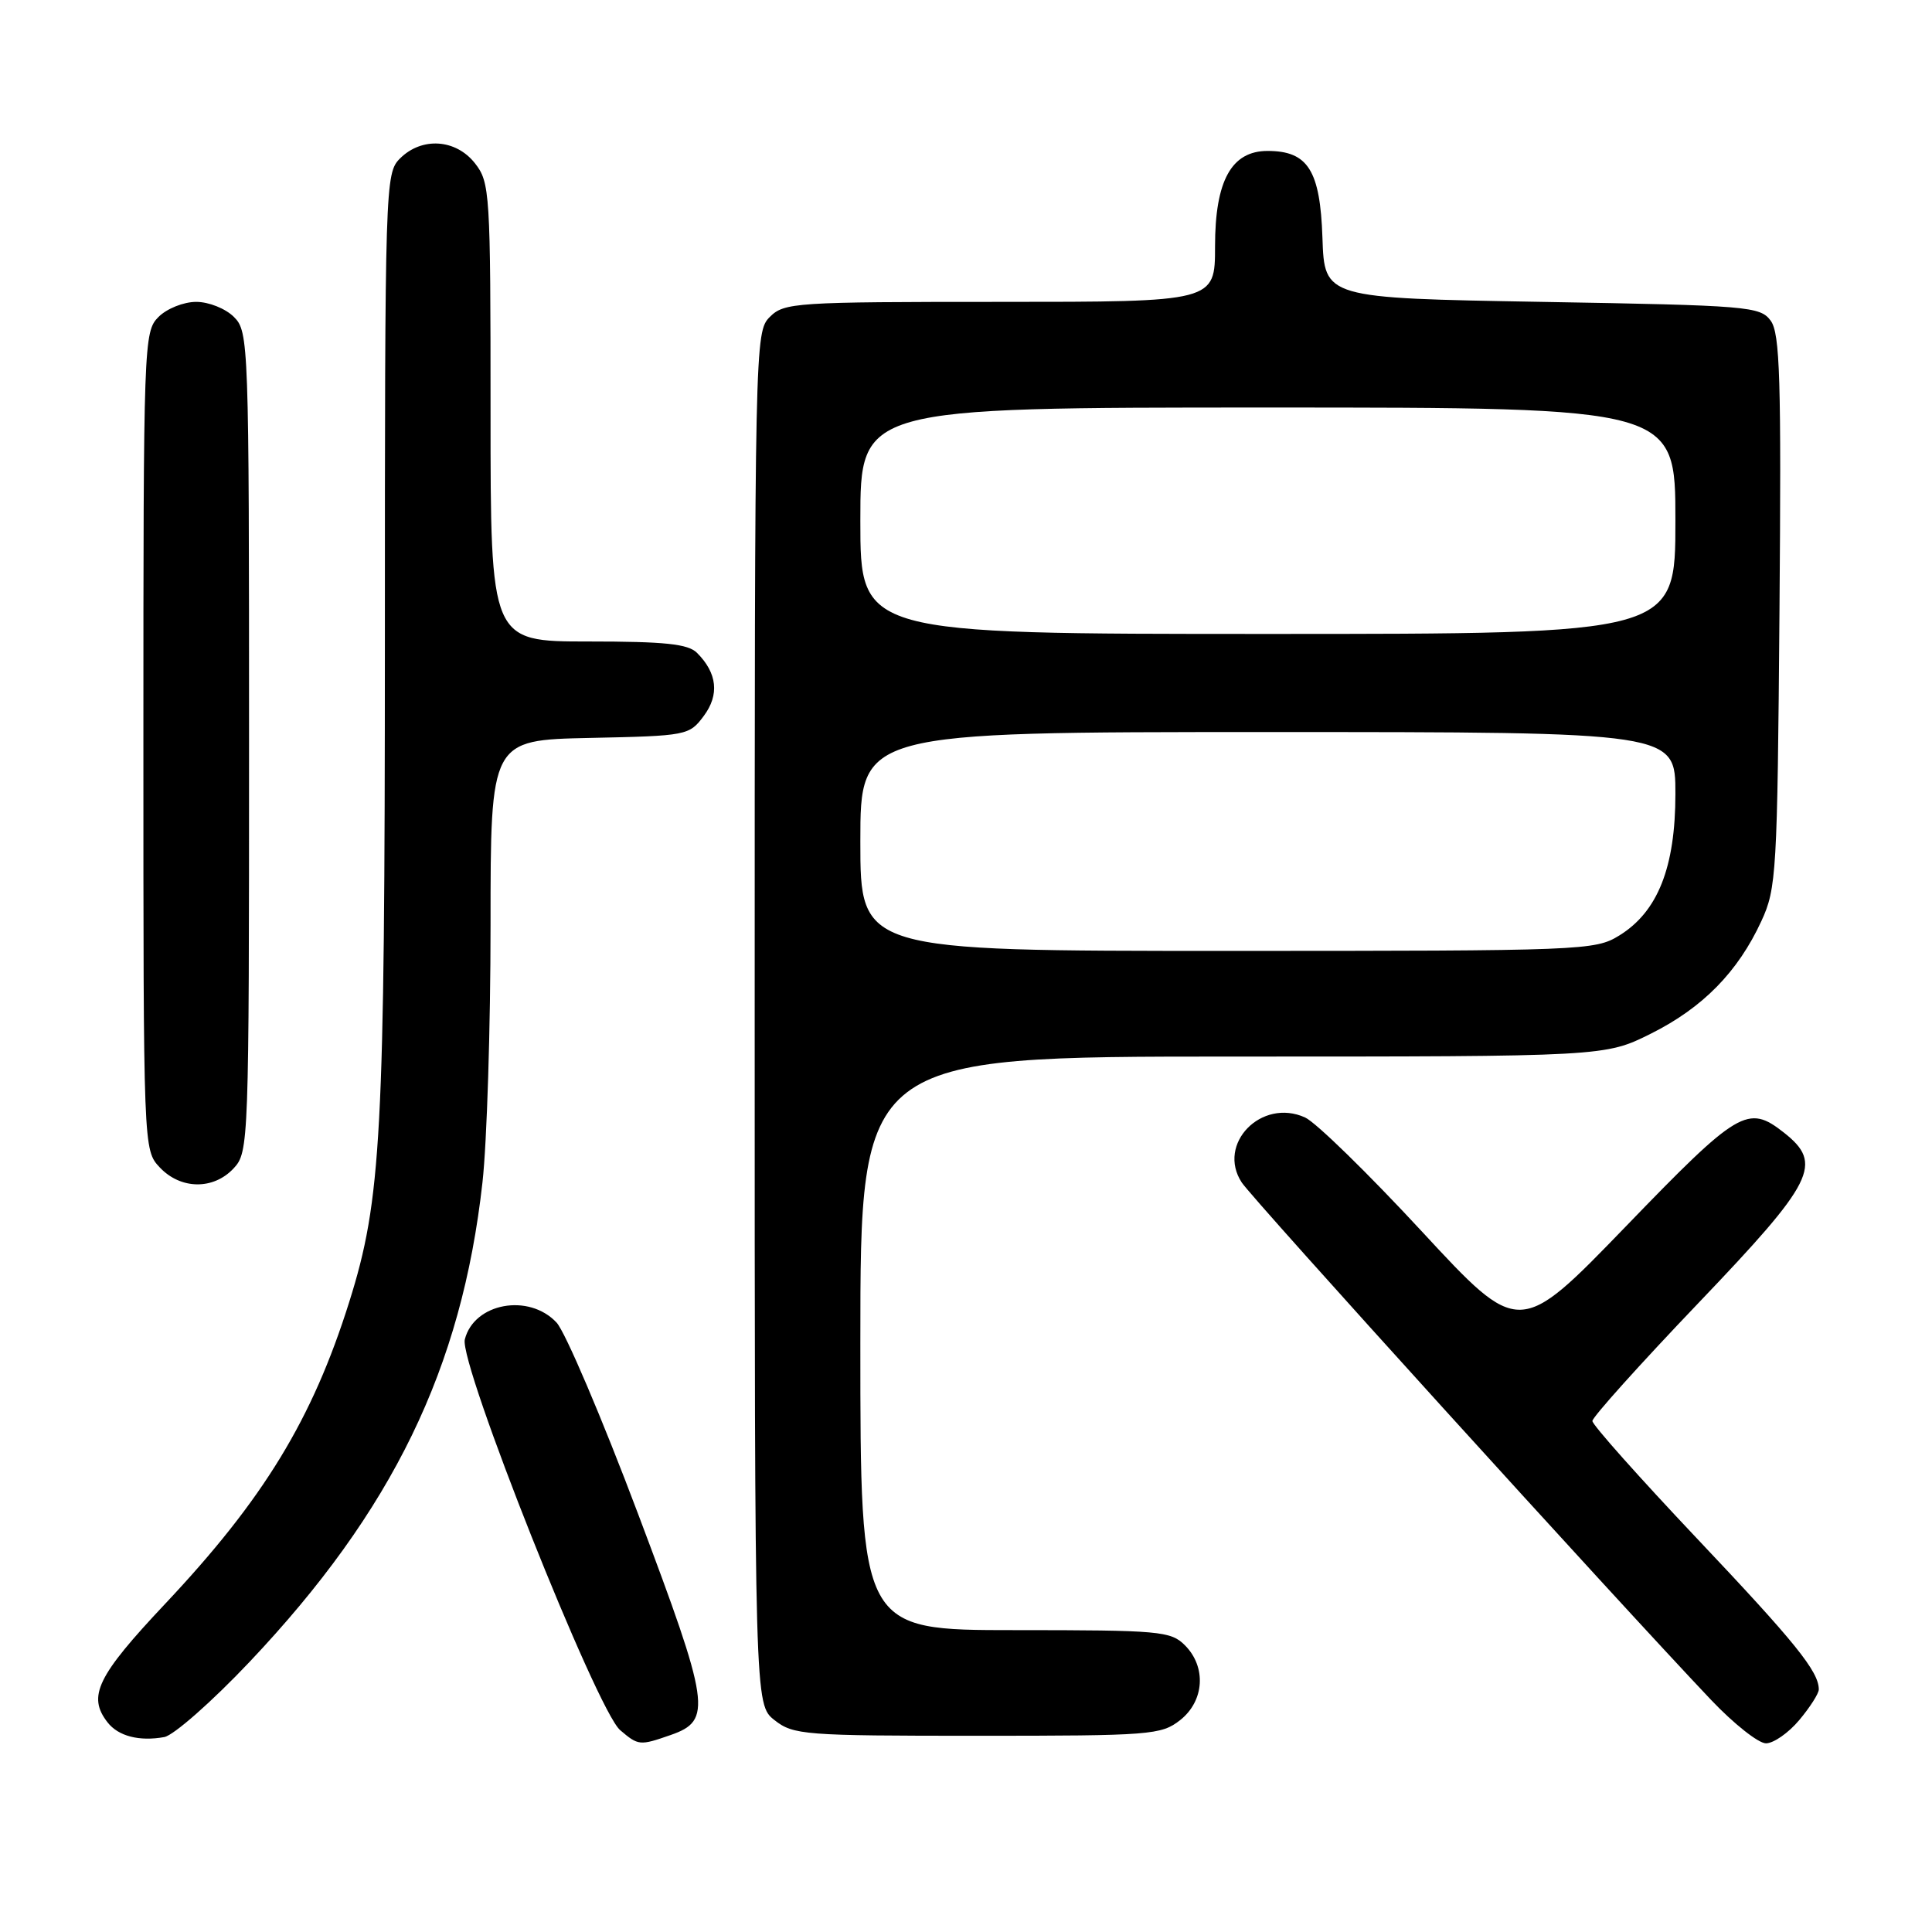 <?xml version="1.0" encoding="UTF-8" standalone="no"?>
<!DOCTYPE svg PUBLIC "-//W3C//DTD SVG 1.1//EN" "http://www.w3.org/Graphics/SVG/1.1/DTD/svg11.dtd" >
<svg xmlns="http://www.w3.org/2000/svg" xmlns:xlink="http://www.w3.org/1999/xlink" version="1.1" viewBox="0 0 256 256">
 <g >
 <path fill="currentColor"
d=" M 33.05 220.23 C 52.03 200.17 61.18 181.34 63.93 156.67 C 64.52 151.39 65.00 136.05 65.00 122.57 C 65.00 98.06 65.00 98.06 78.14 97.78 C 91.03 97.51 91.33 97.45 93.25 94.87 C 95.35 92.06 95.04 89.19 92.36 86.51 C 91.18 85.32 88.11 85.00 77.93 85.00 C 65.00 85.00 65.00 85.00 65.00 54.63 C 65.00 25.43 64.92 24.17 62.93 21.63 C 60.39 18.41 55.88 18.12 53.00 21.00 C 51.04 22.96 51.00 24.34 51.00 84.75 C 50.99 150.54 50.54 158.95 46.28 172.50 C 41.38 188.09 34.94 198.65 21.86 212.54 C 12.86 222.10 11.56 224.77 14.25 228.22 C 15.67 230.05 18.45 230.77 21.77 230.17 C 23.01 229.94 28.09 225.47 33.05 220.23 Z  M 88.86 229.90 C 94.41 227.97 94.11 225.97 84.56 200.63 C 79.77 187.91 74.90 176.49 73.75 175.25 C 70.08 171.32 62.81 172.65 61.59 177.48 C 60.80 180.66 79.06 226.58 82.17 229.25 C 84.59 231.31 84.76 231.33 88.86 229.90 Z  M 238.41 227.92 C 239.83 226.23 241.00 224.40 241.00 223.86 C 241.00 221.48 237.88 217.62 224.86 203.86 C 217.24 195.80 211.00 188.80 211.00 188.29 C 211.00 187.78 217.30 180.77 225.00 172.71 C 240.46 156.53 241.62 154.21 236.37 150.07 C 231.60 146.32 230.36 147.05 215.41 162.53 C 201.31 177.11 201.31 177.11 188.41 163.18 C 181.31 155.51 174.35 148.71 172.93 148.07 C 167.15 145.45 161.18 151.58 164.54 156.69 C 165.99 158.91 213.87 211.69 226.73 225.25 C 229.73 228.41 233.00 231.00 234.00 231.00 C 235.00 231.00 236.99 229.62 238.41 227.92 Z  M 156.37 227.93 C 159.59 225.39 159.88 220.88 157.00 218.00 C 155.13 216.13 153.67 216.00 134.50 216.00 C 114.00 216.00 114.00 216.00 114.00 178.00 C 114.00 140.00 114.00 140.00 163.34 140.00 C 212.68 140.00 212.68 140.00 218.78 136.95 C 225.62 133.53 230.28 128.79 233.39 122.05 C 235.39 117.73 235.51 115.67 235.79 81.00 C 236.04 50.22 235.86 44.19 234.63 42.50 C 233.24 40.60 231.70 40.47 204.33 40.00 C 175.50 39.50 175.50 39.50 175.23 31.50 C 174.93 22.57 173.31 20.00 167.96 20.00 C 163.17 20.00 161.00 23.95 161.00 32.63 C 161.00 40.00 161.00 40.00 132.50 40.00 C 105.33 40.00 103.91 40.09 102.00 42.00 C 100.03 43.97 100.00 45.33 100.00 134.93 C 100.00 225.85 100.00 225.85 102.63 227.93 C 105.14 229.89 106.50 230.00 129.50 230.00 C 152.50 230.00 153.86 229.89 156.37 227.93 Z  M 30.96 154.81 C 32.96 152.66 33.00 151.59 33.00 98.31 C 33.00 45.33 32.95 43.95 31.00 42.00 C 29.89 40.89 27.67 40.00 26.00 40.00 C 24.33 40.00 22.11 40.89 21.00 42.00 C 19.05 43.95 19.00 45.33 19.00 98.19 C 19.00 152.37 19.00 152.37 21.17 154.69 C 23.94 157.63 28.28 157.69 30.96 154.81 Z  M 114.00 111.50 C 114.00 97.00 114.00 97.00 168.00 97.00 C 222.00 97.00 222.00 97.00 222.00 105.18 C 222.00 114.92 219.67 120.81 214.56 123.96 C 211.36 125.94 209.82 126.00 162.63 126.00 C 114.00 126.00 114.00 126.00 114.00 111.50 Z  M 114.00 69.00 C 114.00 54.00 114.00 54.00 168.00 54.00 C 222.00 54.00 222.00 54.00 222.00 69.00 C 222.00 84.00 222.00 84.00 168.00 84.00 C 114.00 84.00 114.00 84.00 114.00 69.00 Z "/>
</g>
</svg>